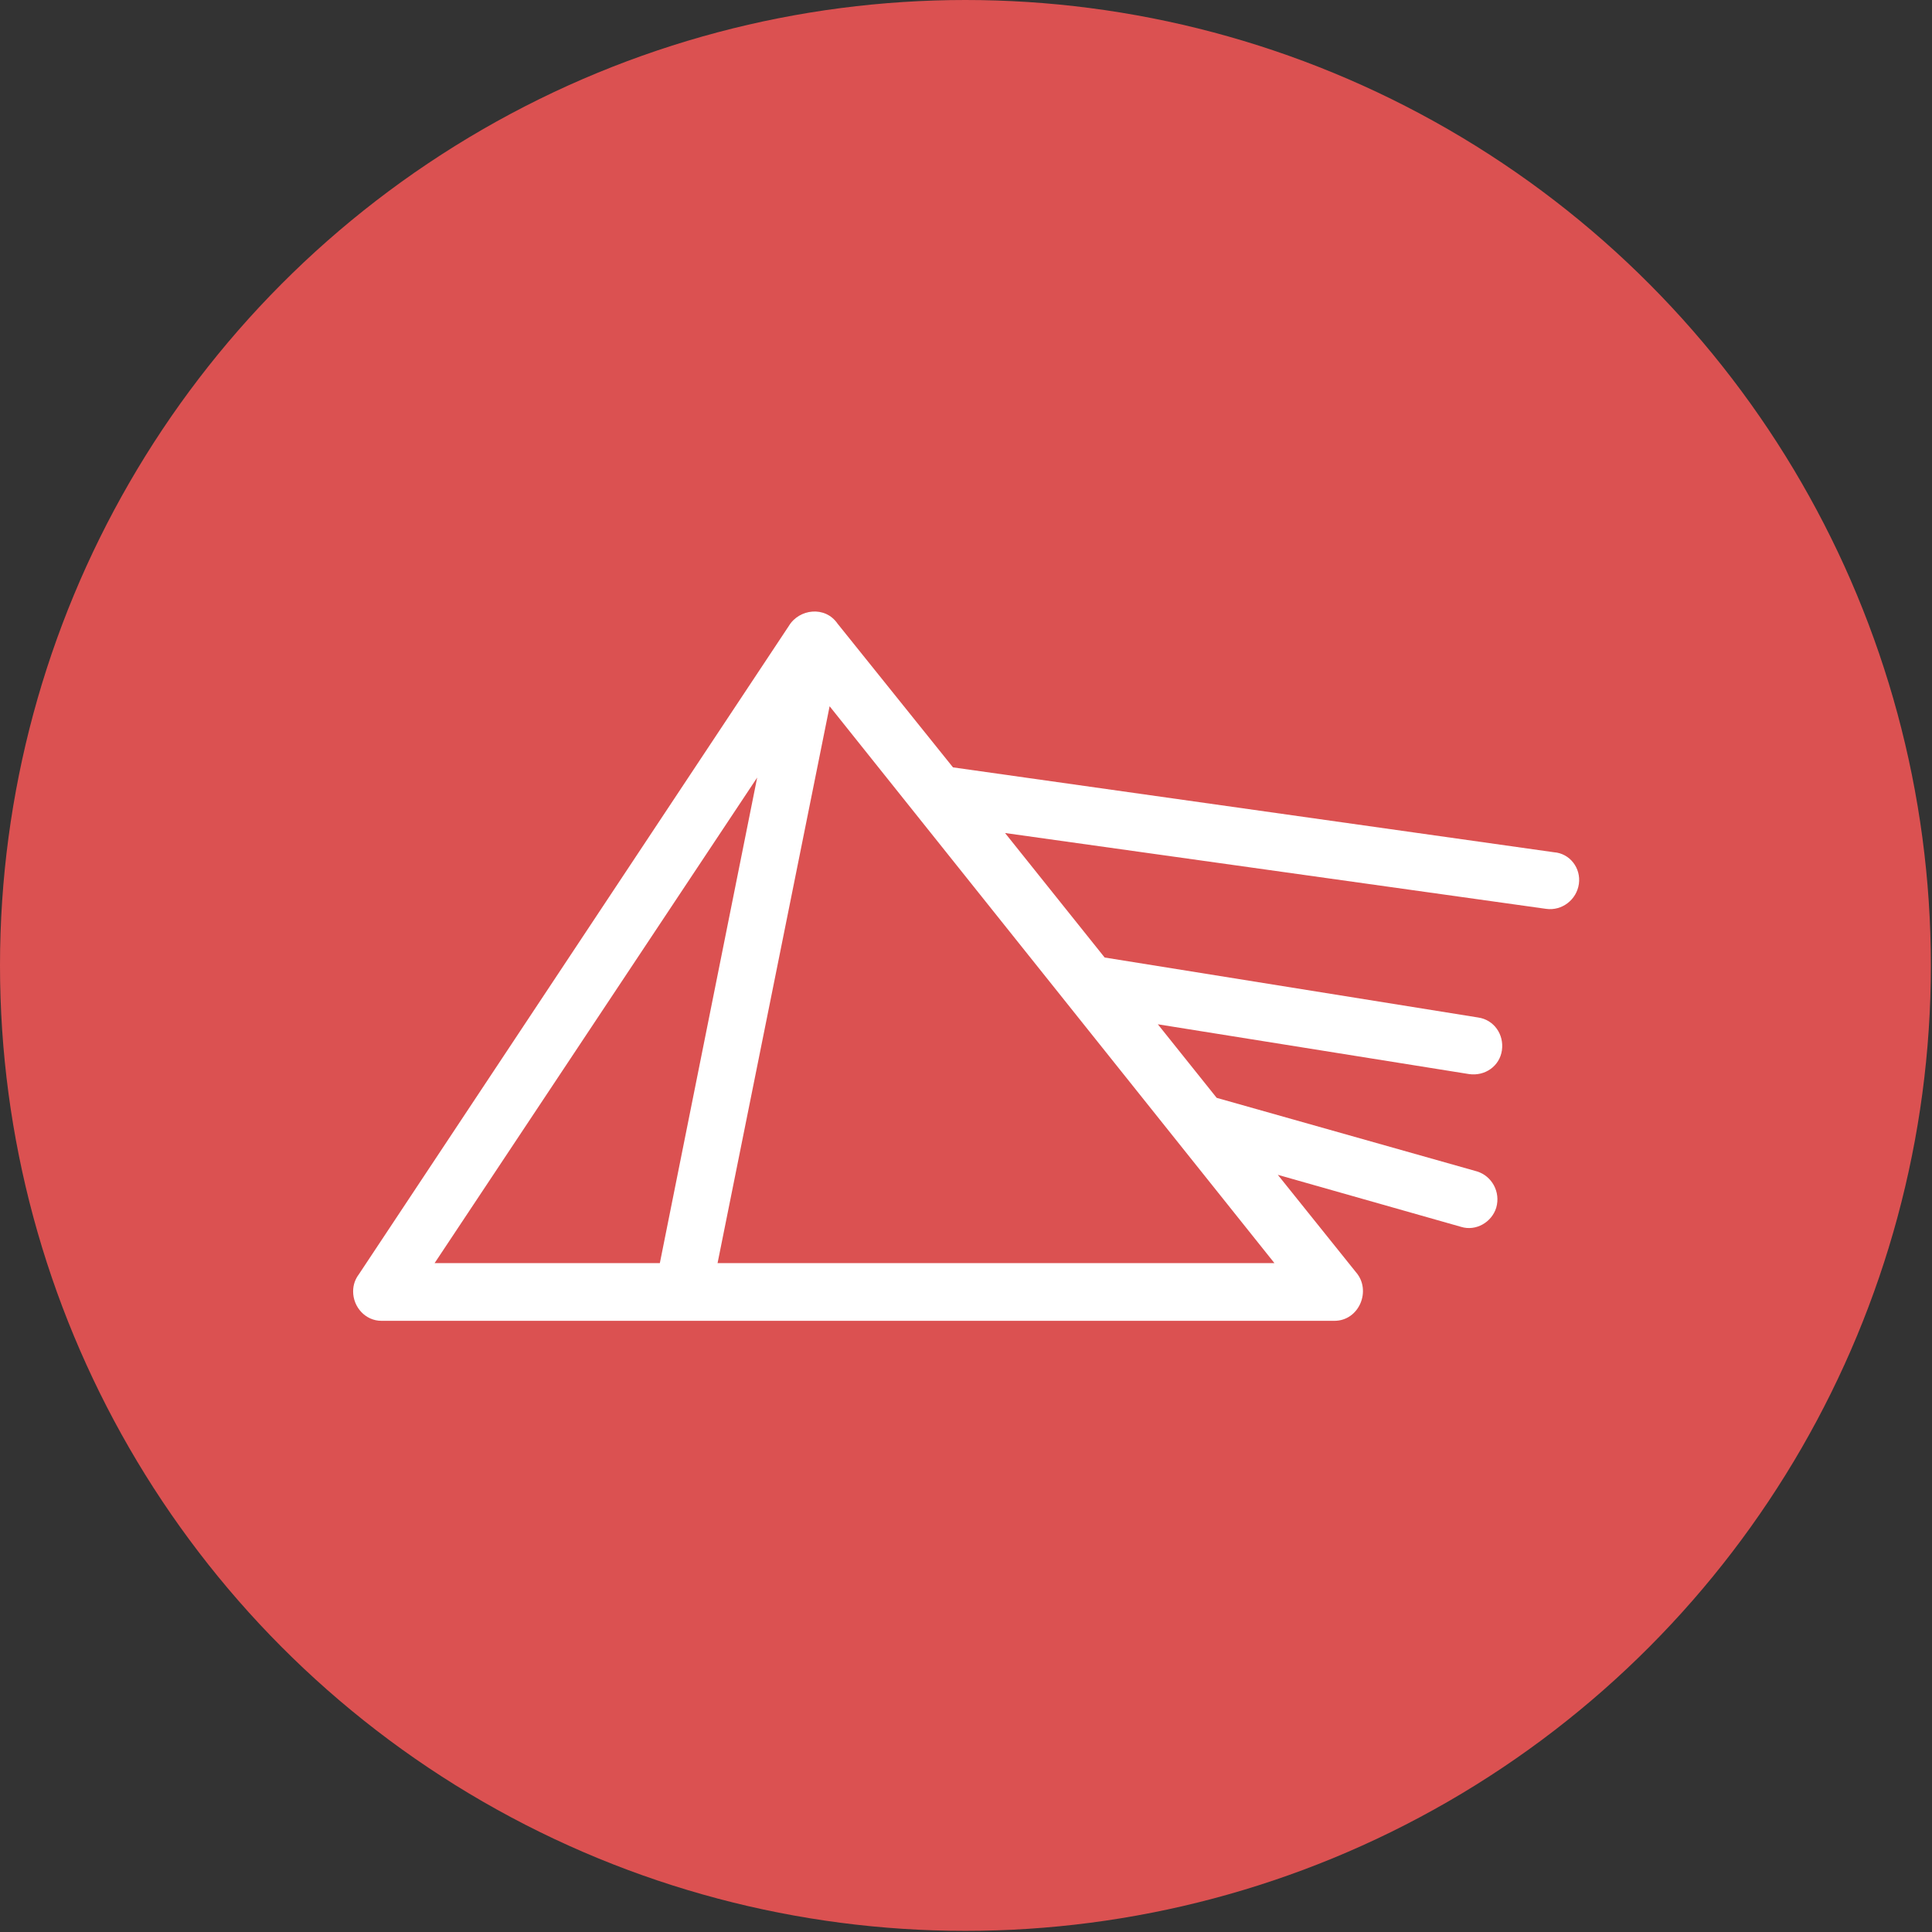 <!-- icon666.com - MILLIONS vector ICONS FREE --><svg clip-rule="evenodd" fill-rule="evenodd" image-rendering="optimizeQuality" shape-rendering="geometricPrecision" text-rendering="geometricPrecision" viewBox="0 0 1707 1707" xmlns="http://www.w3.org/2000/svg" xmlns:xlink="http://www.w3.org/1999/xlink"><rect x="0" y="0" width="1707" height="1707" fill="#333333" stroke="none"/><linearGradient id="id0" gradientUnits="userSpaceOnUse" x1="853.335" x2="853.335" y1="-.004" y2="1706.66"><stop offset="0" stop-color="#66c"></stop><stop offset=".51" stop-color="#f0f"></stop><stop offset="1" stop-color="#f60"></stop></linearGradient><g id="Layer_x0020_1"><circle cx="853" cy="853" fill="url(#id0)" r="853" style="fill: rgb(219, 81, 81);"></circle><path d="m634 1116 99-492c131 164 262 328 393 492zm342-270-88-110 478 67c14 2 27-8 29-22s-8-27-22-28l-531-75-102-127c-11-16-34-13-43 2l-380 573c-3 4-5 9-5 15 0 14 11 26 25 26h842c22 0 33-27 19-43l-69-86 162 46c13 4 27-4 31-17 4-14-4-28-17-32l-230-65-52-65 275 44c14 2 27-7 29-21s-7-27-21-29zm-307-159-86 429h-199z" fill="#fff" style="fill: rgb(255, 255, 255);"></path></g></svg>